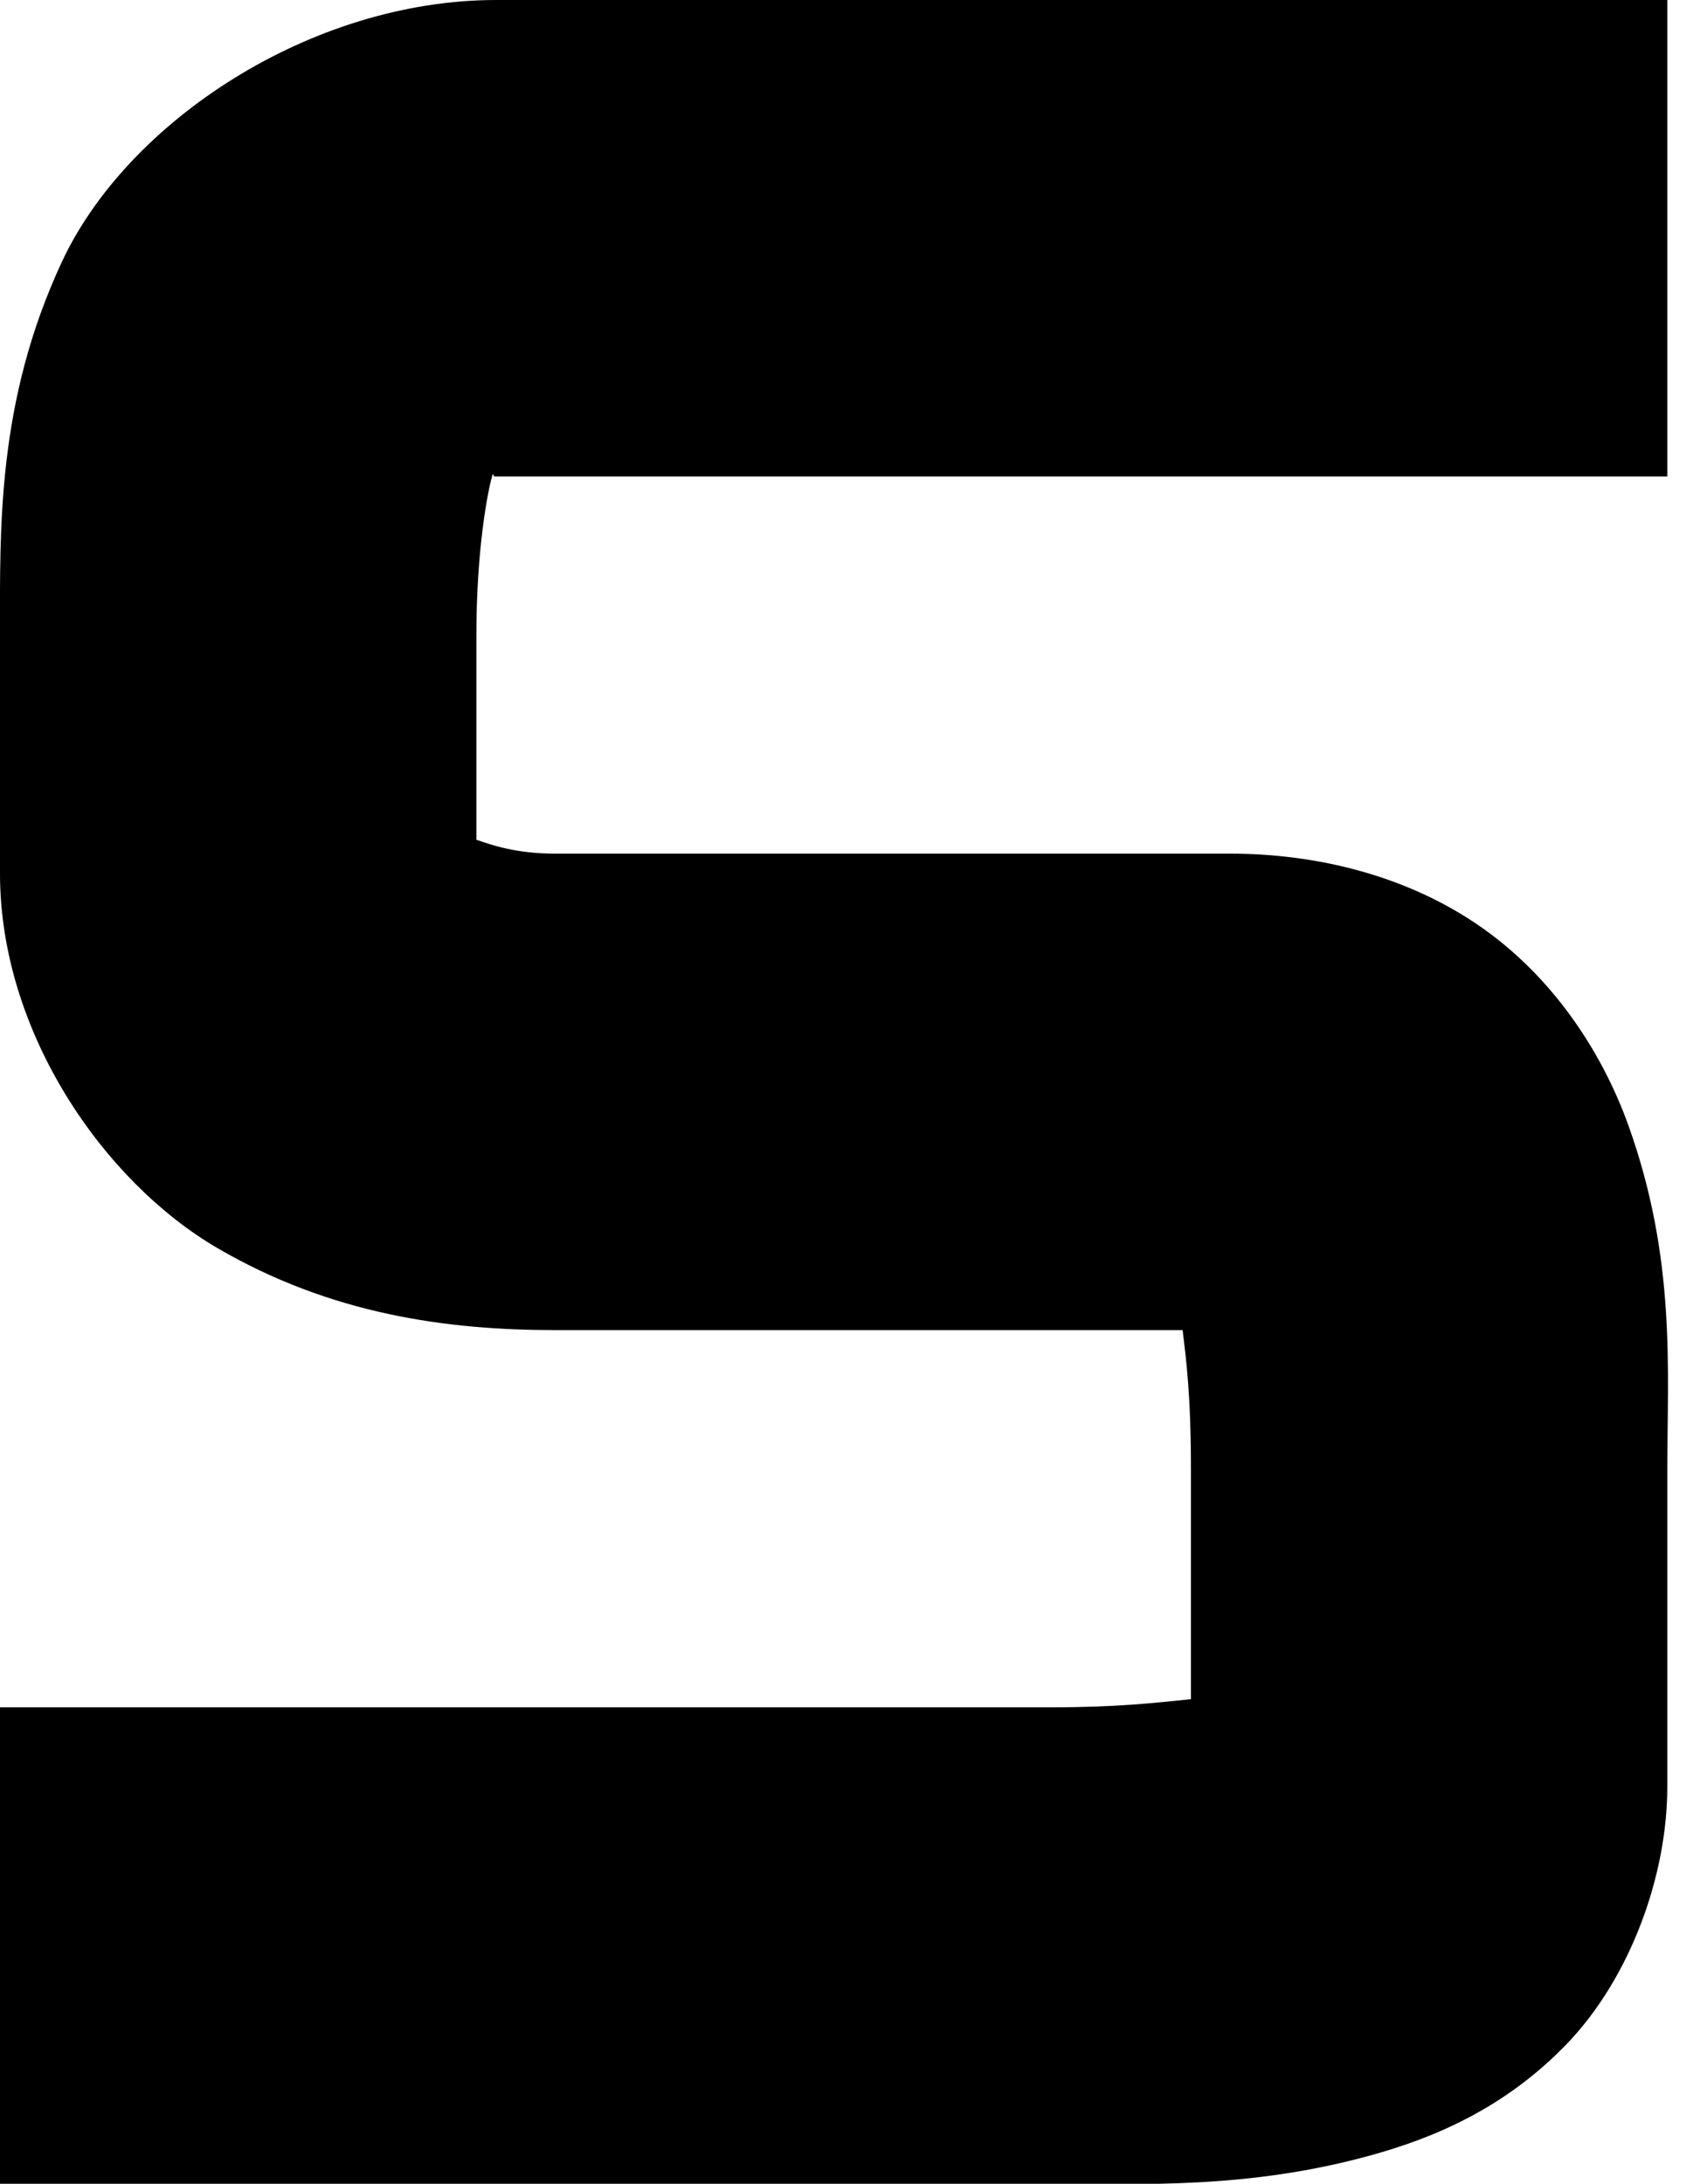 <?xml version="1.0" encoding="UTF-8" standalone="no"?>
<svg
   width="43"
   height="55"
   viewBox="0 0 43 55"
   fill="none"
   version="1.1"
   id="svg1613"
   sodipodi:docname="s.svg"
   inkscape:version="1.2.1 (9c6d41e410, 2022-07-14, custom)"
   xmlns:inkscape="http://www.inkscape.org/namespaces/inkscape"
   xmlns:sodipodi="http://sodipodi.sourceforge.net/DTD/sodipodi-0.dtd"
   xmlns="http://www.w3.org/2000/svg"
   xmlns:svg="http://www.w3.org/2000/svg">
  <defs
     id="defs1617" />
  <sodipodi:namedview
     id="namedview1615"
     pagecolor="#ffffff"
     bordercolor="#000000"
     borderopacity="0.25"
     inkscape:showpageshadow="2"
     inkscape:pageopacity="0.0"
     inkscape:pagecheckerboard="0"
     inkscape:deskcolor="#d1d1d1"
     showgrid="false"
     inkscape:zoom="15.418182"
     inkscape:cx="21.46816"
     inkscape:cy="27.532429"
     inkscape:window-width="1920"
     inkscape:window-height="1019"
     inkscape:window-x="0"
     inkscape:window-y="30"
     inkscape:window-maximized="1"
     inkscape:current-layer="svg1613" />
  <path
     style="color:#000000;fill:#000000;-inkscape-stroke:none"
     d="M 12.5,0 C 7.833,0 3.209,3.059 1.562,6.588 -0.084,10.117 0,13.3 0,16 v 6 c 0,4 2.616,7.765 5.477,9.434 C 8.337,33.102 11.25,33.5 14,33.5 H 29.791 C 29.875,34.215 30,35.101 30,37 v 5.795 C 29.079,42.89 28.126,43 26.5,43 H 0 v 12 h 26.5 c 2.25,0 4.925,0.141 8.033,-0.717 1.554,-0.429 3.366,-1.169 4.947,-2.818 C 41.061,49.815 42,47.25 42,45 v -8 c 0,-2.5 0.229,-5.273 -0.975,-8.643 -0.602,-1.685 -1.768,-3.623 -3.658,-4.967 C 35.477,22.047 33.15,21.5 31,21.5 H 14 c -1.009,0 -1.616,-0.219 -2,-0.35 V 16 c 0,-2.146 0.285,-3.645 0.408,-4.047 C 12.489,11.962 12.376,12 12.5,12 H 42 V 0 Z"
     id="path1611" />
</svg>

